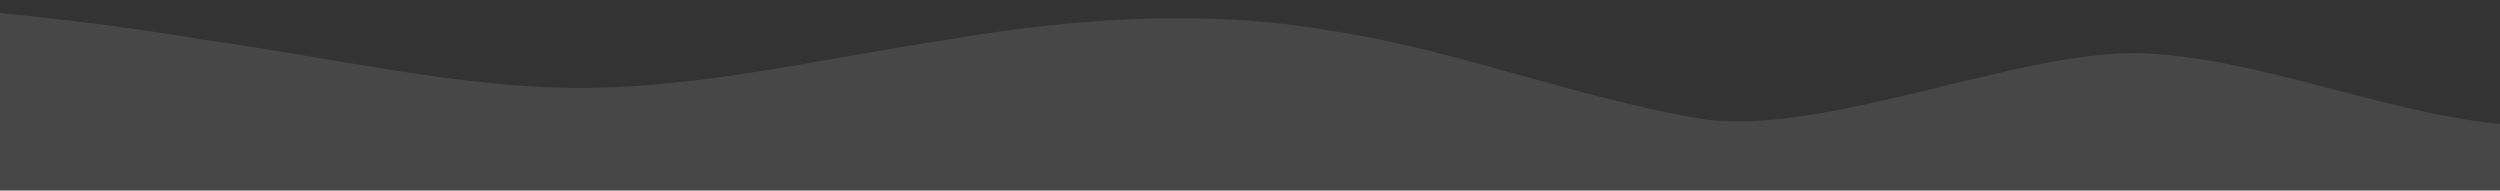 <svg width="328" height="25" viewBox="0 0 328 25" fill="none" xmlns="http://www.w3.org/2000/svg">
<rect x="0" y="0" width="328" height="25" fill="#333333" stroke="none"/>
<path opacity="0.1" fill-rule="evenodd" clip-rule="evenodd" d="M419 3.977L410.933 6.364C402.866 9.148 386.732 14.318 370.598 17.5C353.119 20.682 347.134 16.898 331 16.5C314.866 15.704 297.634 7.795 281.5 7C265.366 6.205 238.835 18.296 222.701 15.511C206.567 12.727 190.433 6.364 174.299 3.977C158.165 1.193 140.686 2.386 124.552 5.17C108.418 7.557 92.284 11.534 76.149 11.534C60.015 11.534 43.881 7.557 26.402 5.17C10.268 2.386 -5.866 1.193 -13.933 0.398L-22 0V35H-13.933C-5.866 35 10.268 35 26.402 35C43.881 35 60.015 35 76.149 35C92.284 35 108.418 35 124.552 35C140.686 35 158.165 35 174.299 35C190.433 35 206.567 35 222.701 35C238.835 35 256.314 35 272.448 35C288.582 35 304.716 35 320.851 35C336.985 35 353.119 35 370.598 35C386.732 35 402.866 35 410.933 35H419V3.977Z" fill="white"/>
</svg>
